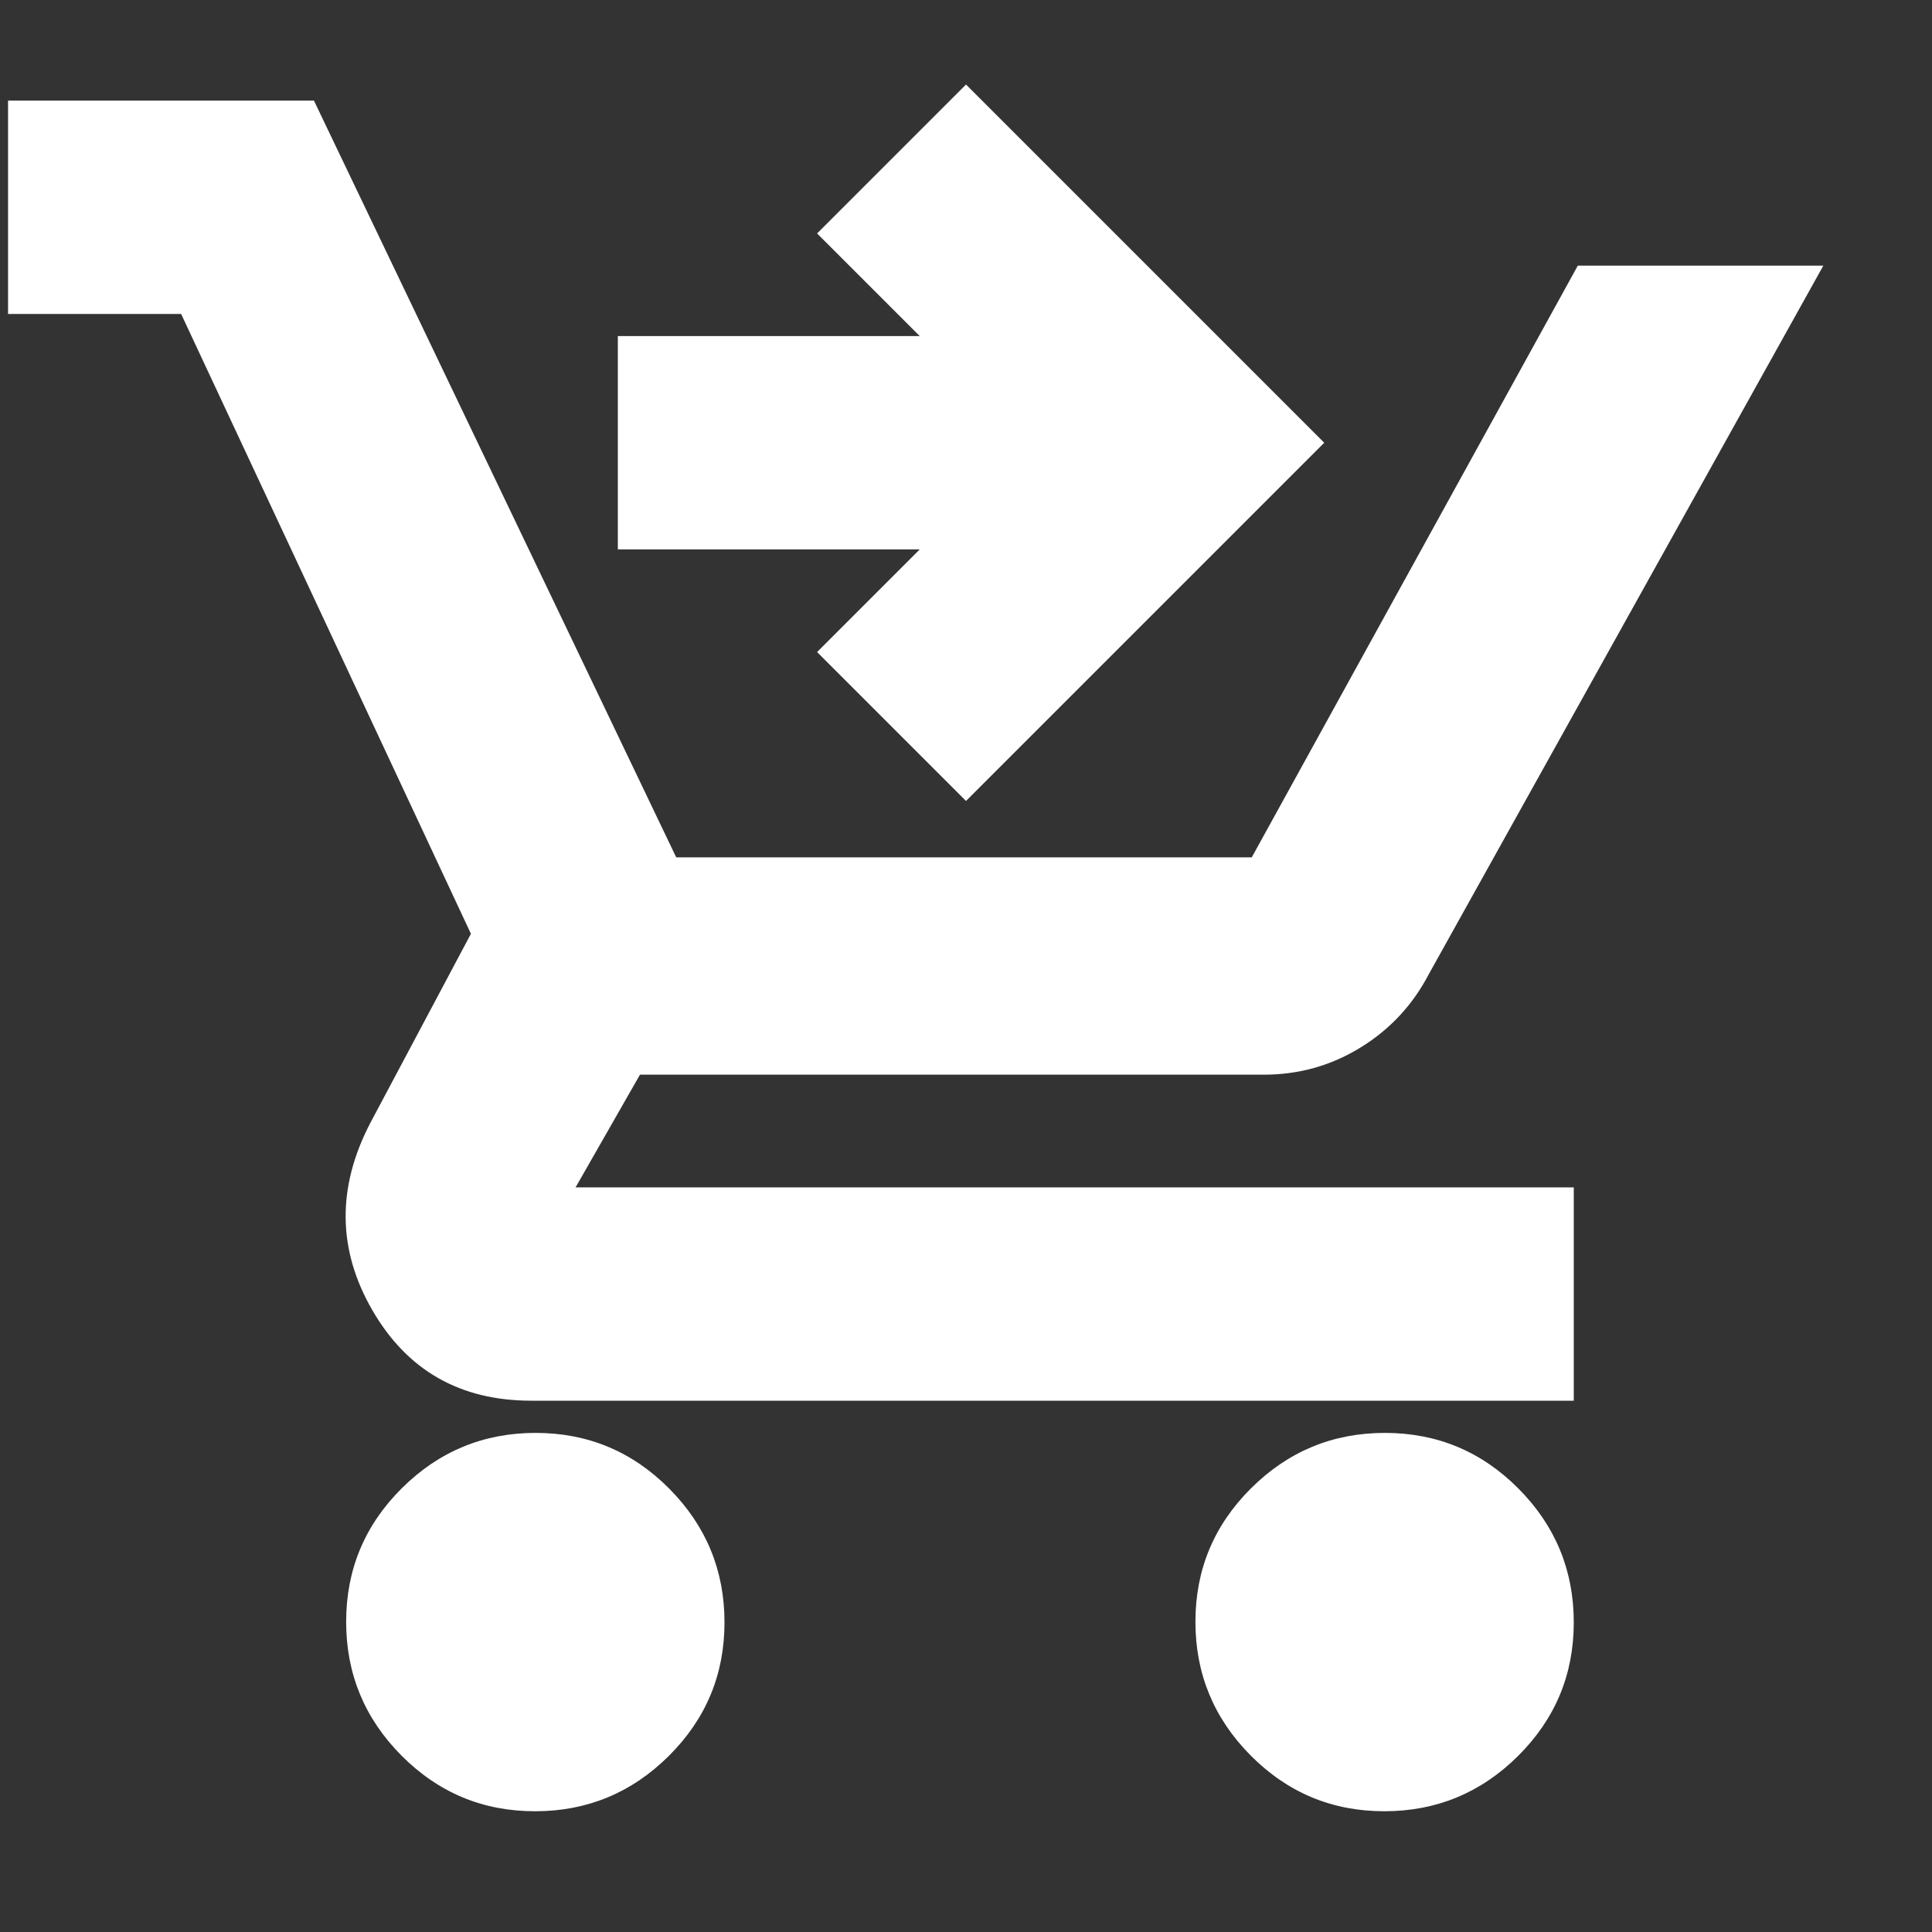 <svg xmlns="http://www.w3.org/2000/svg" fill="white" height="24" viewBox="0 -960 960 960" width="24"><rect x="0" y="-960" width="960" height="960" fill="#333333" stroke="none"/><path d="m480-562-74-74 51-51H307v-106h150l-51-51 74-74 178 178-178 178ZM265.841-60Q227-60 199.5-87.66 172-115.318 172-154.158 172-193 199.659-220.5q27.66-27.5 66.5-27.5Q305-248 332.5-220.341q27.5 27.66 27.5 66.5Q360-115 332.341-87.5q-27.66 27.5-66.5 27.5Zm422 0Q649-60 621.5-87.66 594-115.318 594-154.158 594-193 621.659-220.5q27.66-27.5 66.5-27.5Q727-248 754.5-220.341q27.5 27.66 27.5 66.5Q782-115 754.341-87.5q-27.66 27.5-66.5 27.5ZM4-804v-106h152l180 376h286l162-294h122L710-476q-12 23-33.949 36.5Q654.102-426 628-426H318l-32 56h496v106H264q-53 0-79-45t-1-93l50-94L90-804H4Z"/></svg>